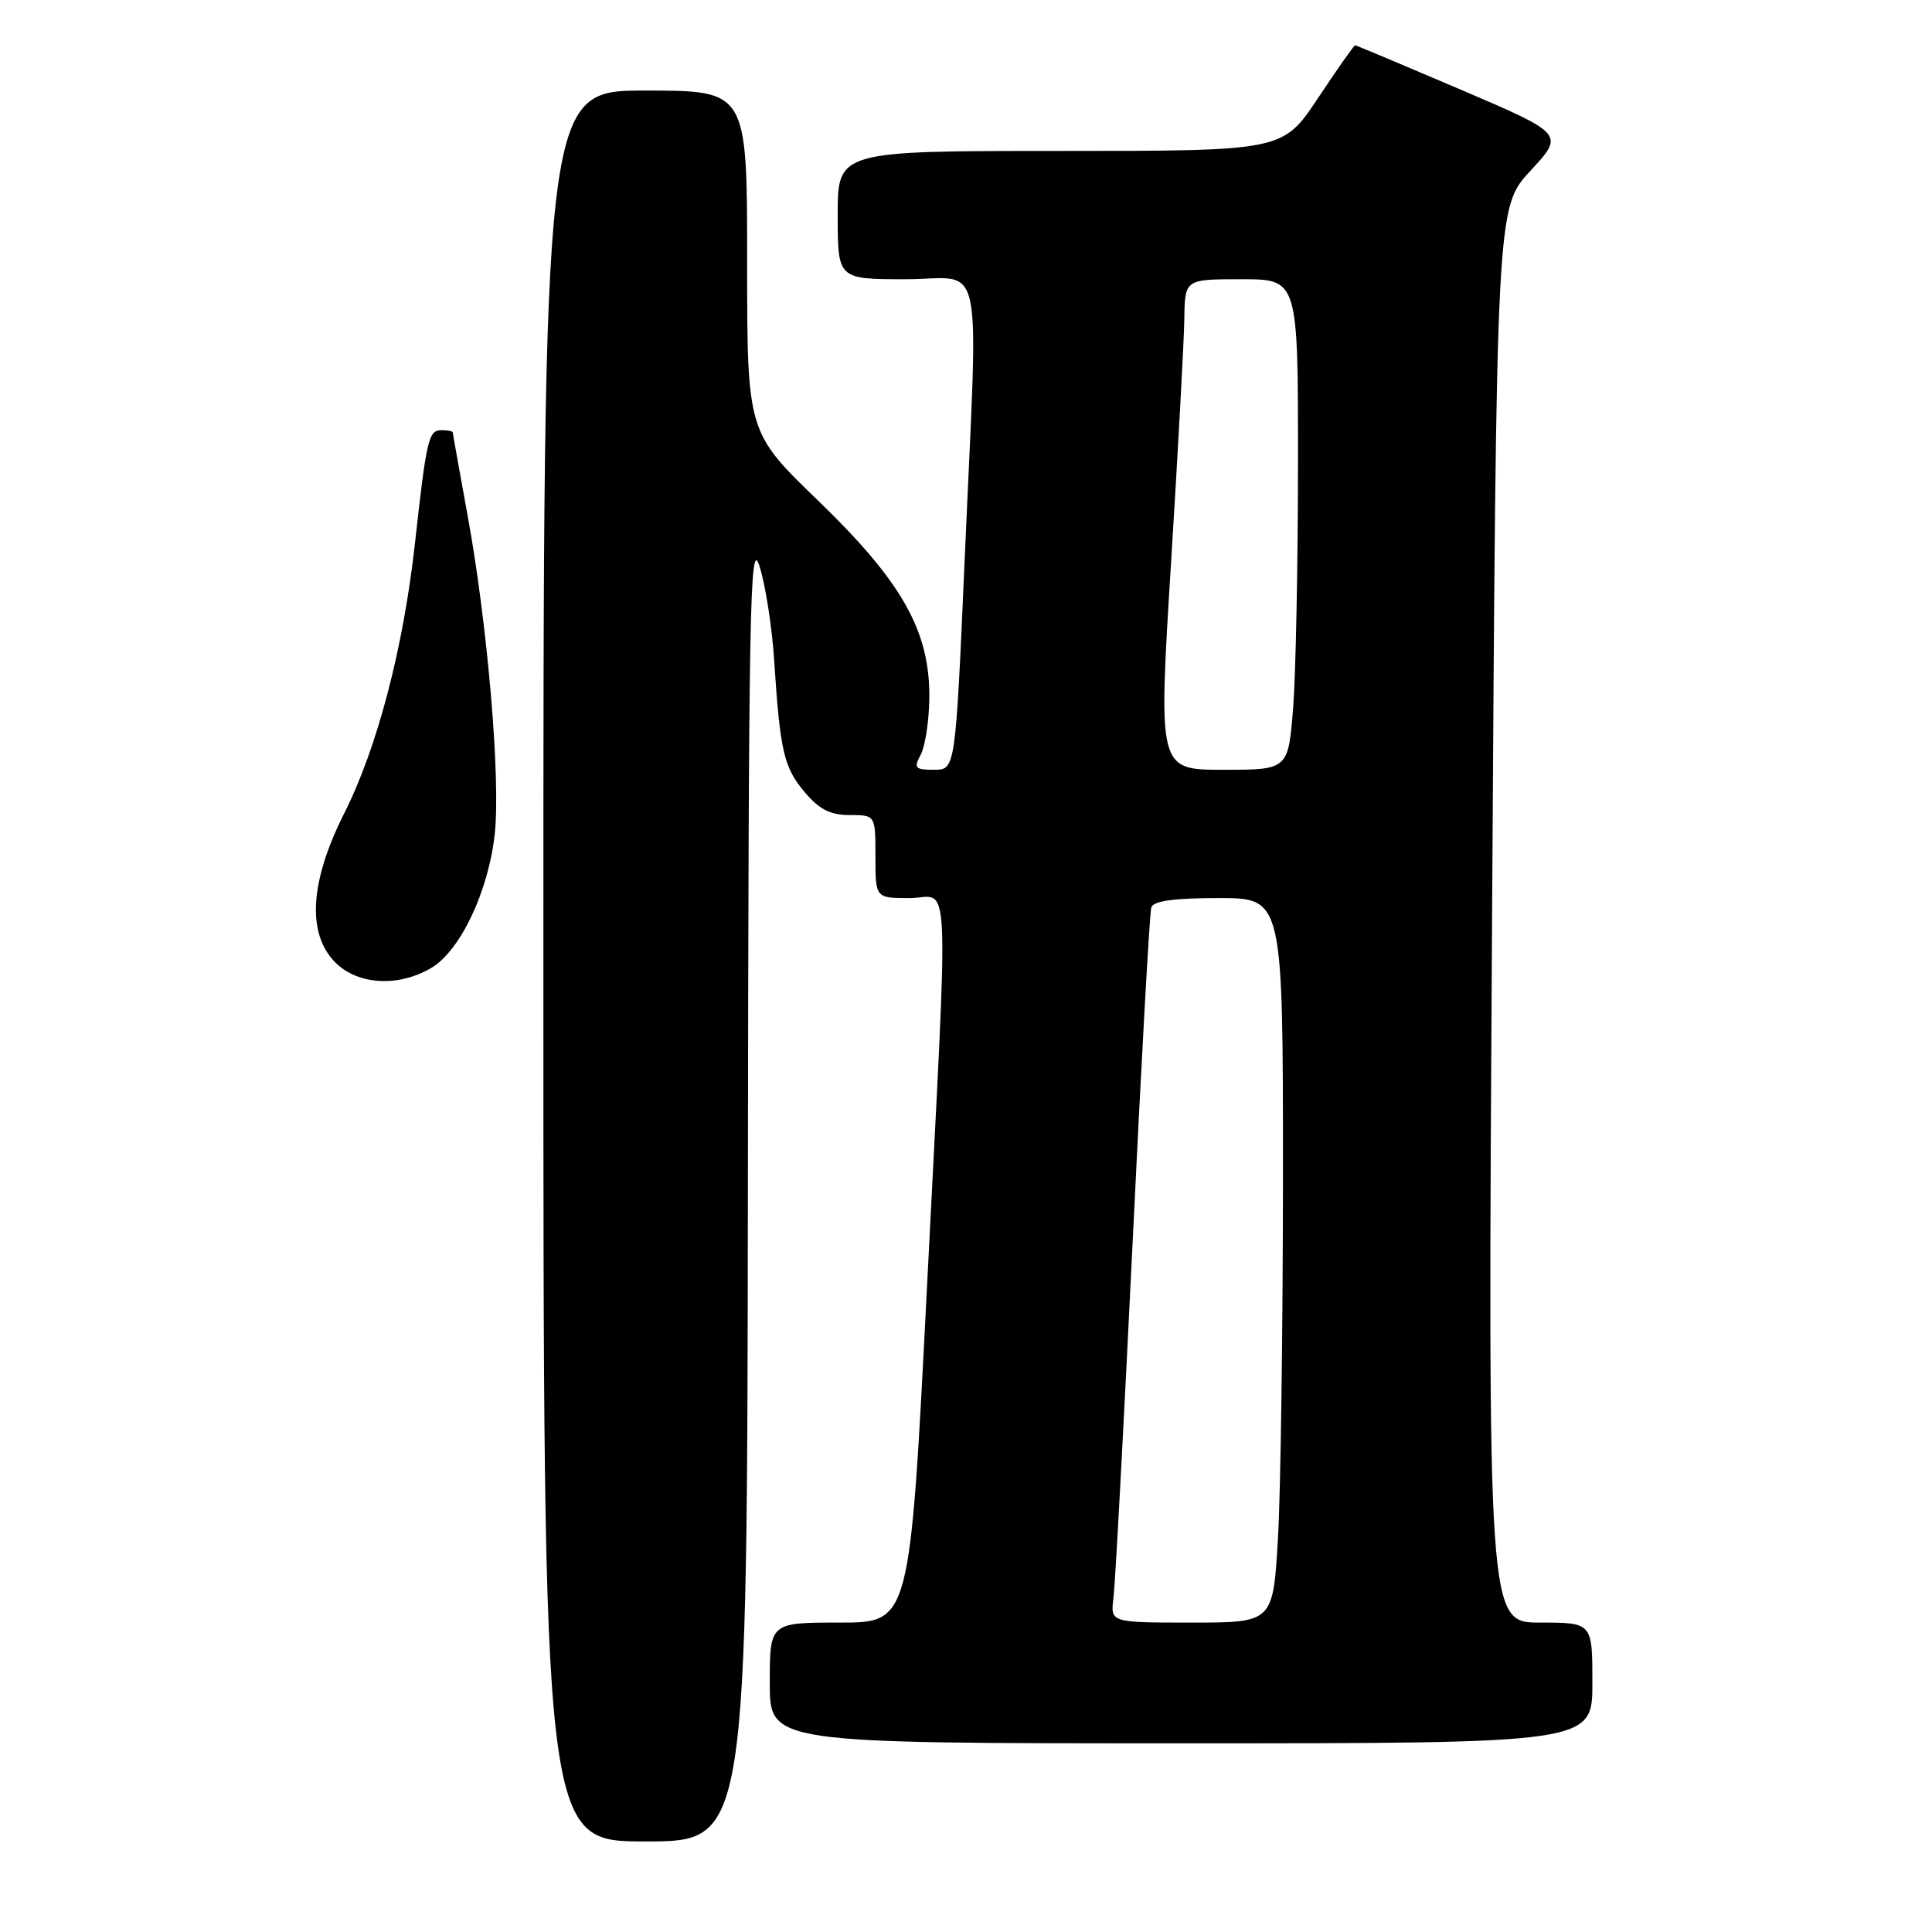 <?xml version="1.0" encoding="UTF-8" standalone="no"?>
<!DOCTYPE svg PUBLIC "-//W3C//DTD SVG 1.1//EN" "http://www.w3.org/Graphics/SVG/1.1/DTD/svg11.dtd" >
<svg xmlns="http://www.w3.org/2000/svg" xmlns:xlink="http://www.w3.org/1999/xlink" version="1.1" viewBox="0 0 256 256">
 <g >
 <path fill="currentColor"
d=" M 99.10 157.25 C 99.19 80.46 99.36 71.02 100.63 75.00 C 101.42 77.47 102.30 83.10 102.58 87.50 C 103.37 99.59 103.86 101.68 106.63 104.97 C 108.55 107.25 110.02 108.00 112.59 108.00 C 116.00 108.00 116.00 108.00 116.00 113.50 C 116.00 119.00 116.00 119.00 120.50 119.00 C 126.00 119.00 125.74 113.19 122.82 170.75 C 120.57 215.00 120.57 215.00 111.29 215.00 C 102.00 215.00 102.00 215.00 102.00 223.00 C 102.00 231.00 102.00 231.00 156.50 231.00 C 211.00 231.00 211.00 231.00 211.00 223.00 C 211.00 215.00 211.00 215.00 204.07 215.00 C 197.13 215.00 197.13 215.00 197.71 121.25 C 198.28 27.50 198.28 27.50 202.79 22.63 C 207.30 17.76 207.30 17.76 193.56 11.88 C 186.00 8.65 179.70 6.00 179.56 6.00 C 179.41 6.00 177.20 9.15 174.64 13.00 C 169.98 20.00 169.98 20.00 140.49 20.00 C 111.00 20.00 111.00 20.00 111.00 28.50 C 111.00 37.00 111.00 37.00 120.00 37.00 C 130.59 37.00 129.64 32.48 127.82 74.25 C 126.60 102.00 126.60 102.00 123.77 102.00 C 121.24 102.00 121.05 101.78 122.00 100.00 C 122.59 98.89 123.10 95.55 123.14 92.56 C 123.25 83.67 119.57 77.13 108.45 66.38 C 99.00 57.26 99.00 57.26 99.00 34.63 C 99.00 12.00 99.00 12.00 85.50 12.00 C 72.00 12.00 72.00 12.00 72.00 128.00 C 72.00 244.00 72.00 244.00 85.50 244.00 C 99.00 244.00 99.00 244.00 99.10 157.25 Z  M 57.14 128.26 C 61.00 125.98 64.74 118.08 65.56 110.47 C 66.35 103.15 64.59 82.60 61.94 68.20 C 60.88 62.38 60.00 57.48 60.00 57.31 C 60.00 57.14 59.33 57.00 58.52 57.00 C 56.78 57.00 56.52 58.12 54.99 71.94 C 53.45 85.86 50.00 99.07 45.60 107.79 C 41.04 116.86 40.64 123.73 44.45 127.55 C 47.43 130.52 52.80 130.82 57.14 128.26 Z  M 147.54 211.75 C 147.77 209.96 148.90 188.93 150.06 165.00 C 151.21 141.07 152.33 120.94 152.55 120.25 C 152.82 119.38 155.52 119.00 161.47 119.00 C 170.00 119.00 170.00 119.00 170.00 155.75 C 169.99 175.96 169.70 197.56 169.34 203.75 C 168.69 215.00 168.69 215.00 157.91 215.00 C 147.13 215.00 147.13 215.00 147.54 211.75 Z  M 155.16 74.75 C 156.09 59.76 156.89 45.14 156.93 42.25 C 157.00 37.00 157.00 37.00 164.50 37.00 C 172.00 37.00 172.00 37.00 171.99 61.25 C 171.99 74.59 171.70 89.21 171.35 93.75 C 170.70 102.00 170.70 102.00 162.09 102.00 C 153.47 102.00 153.47 102.00 155.16 74.75 Z "/>
</g>
</svg>
